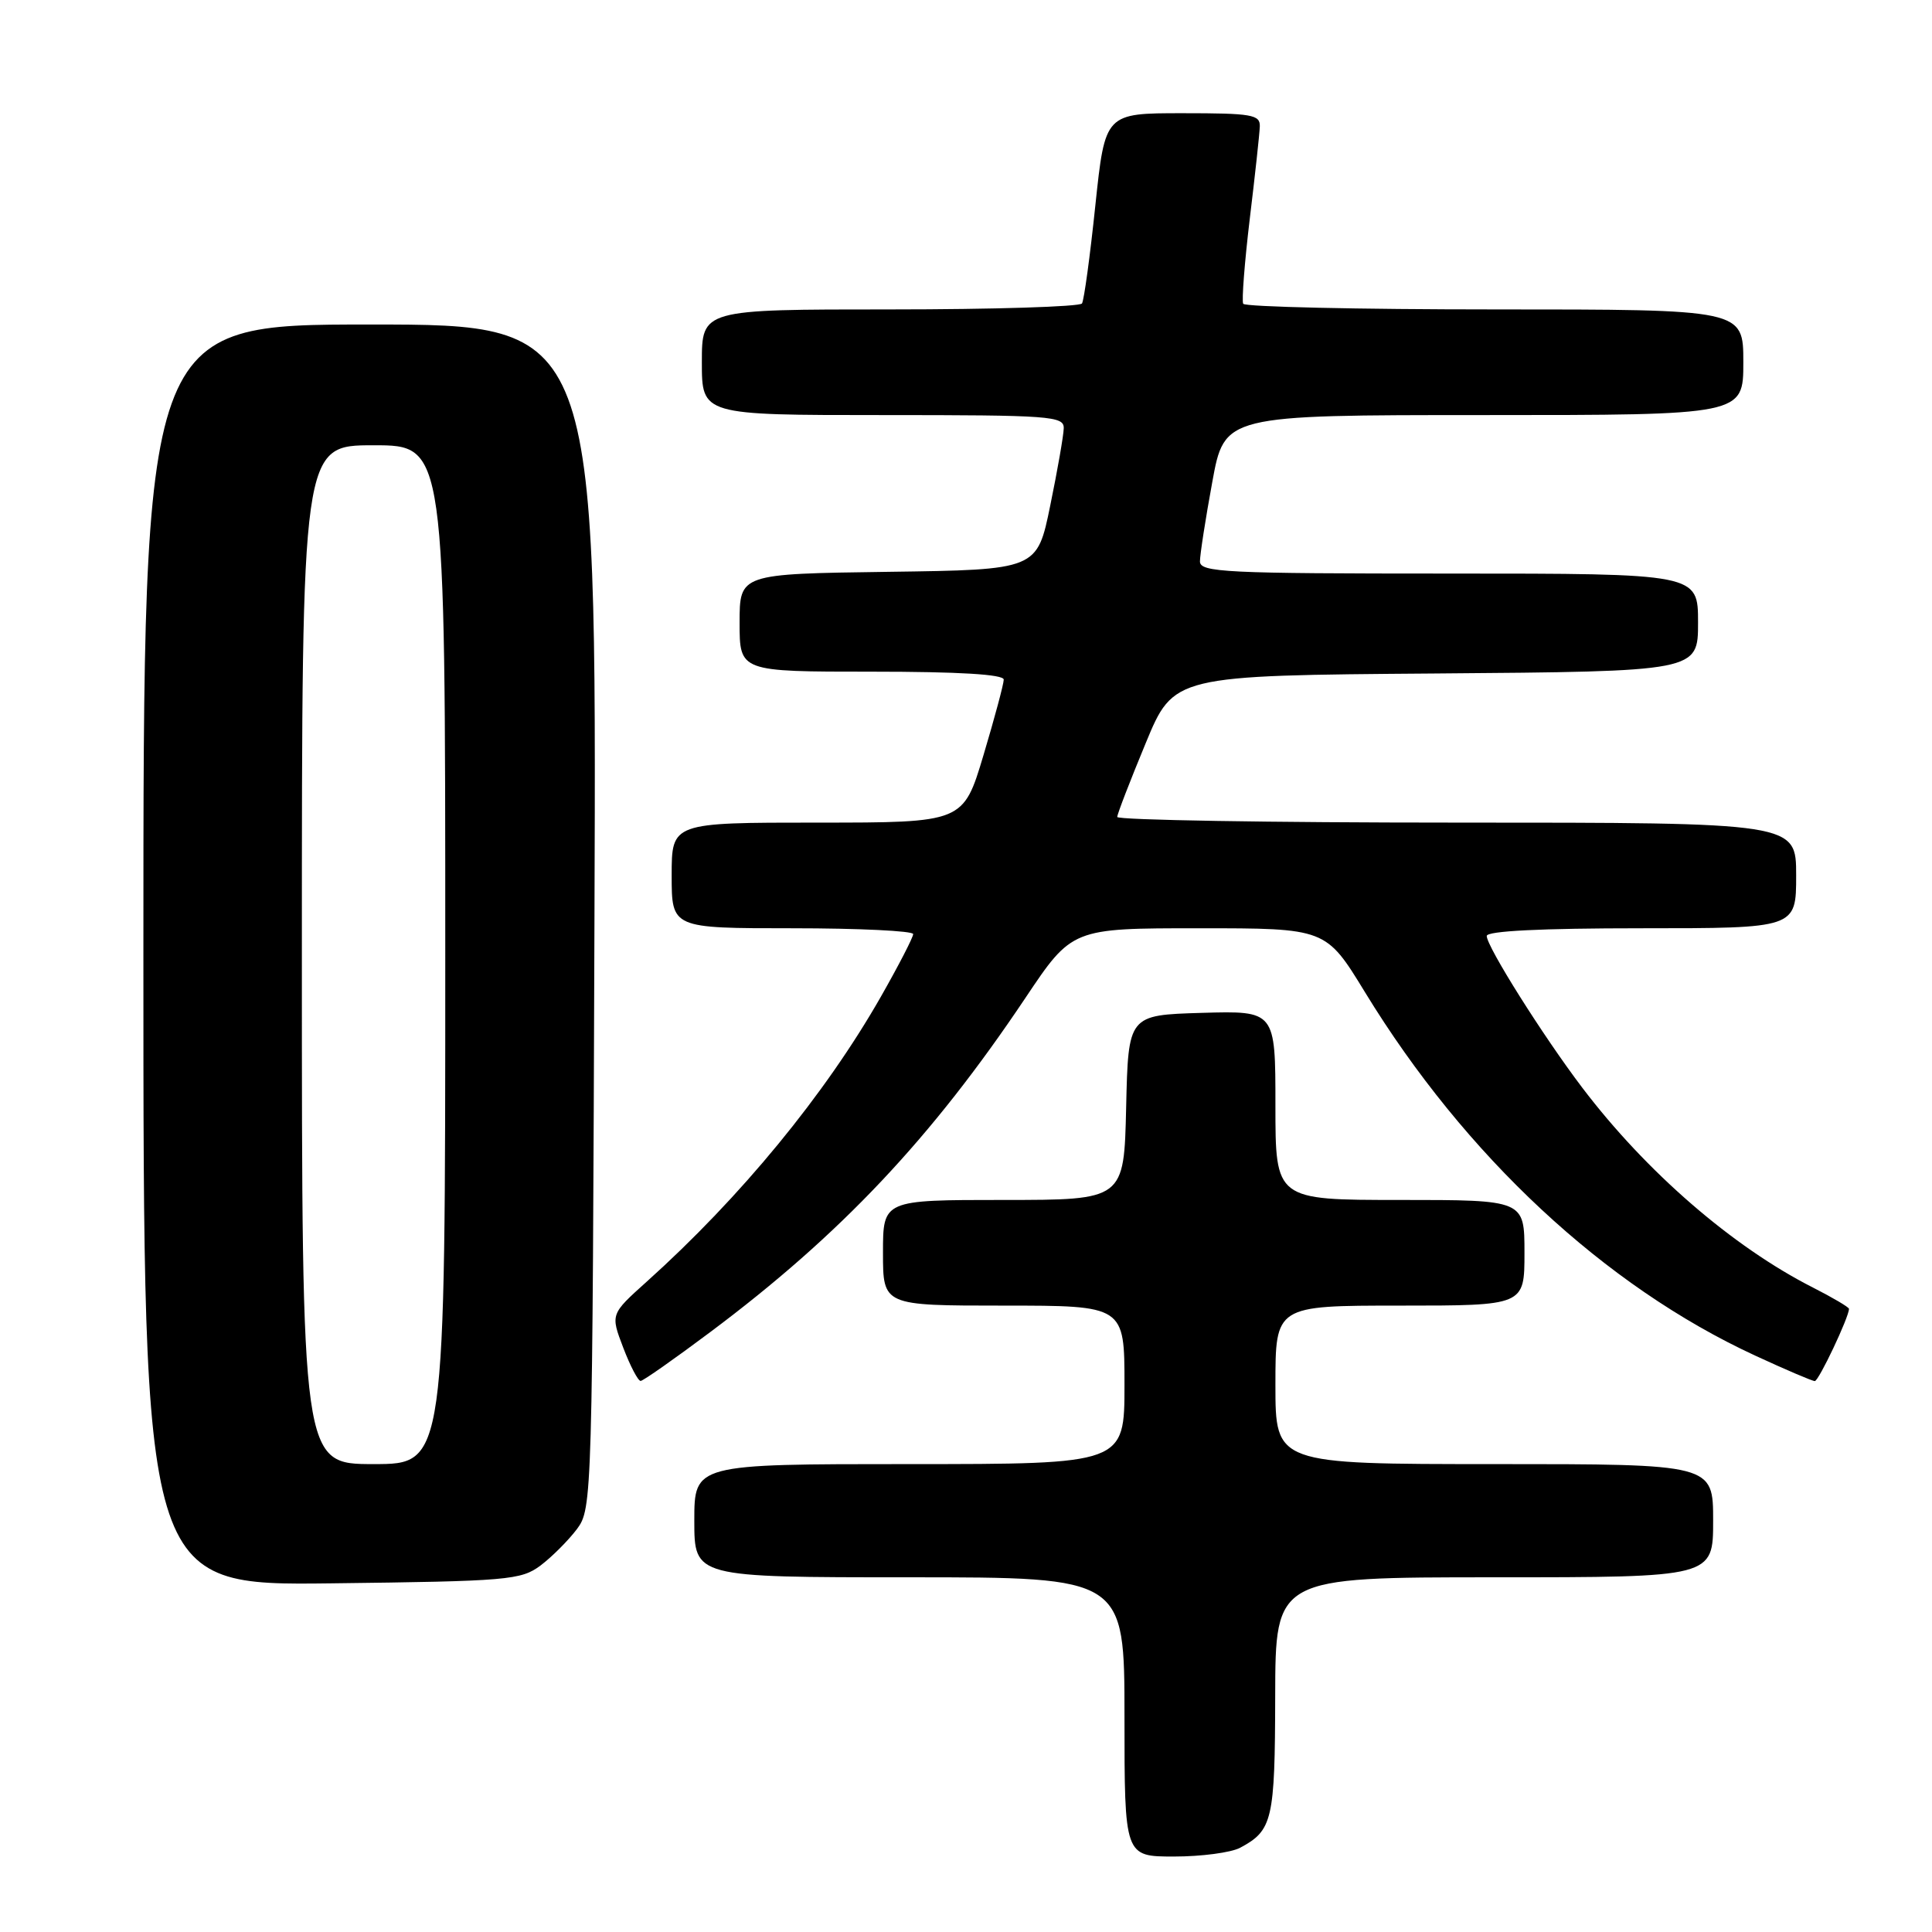 <?xml version="1.0" encoding="UTF-8" standalone="no"?>
<!DOCTYPE svg PUBLIC "-//W3C//DTD SVG 1.1//EN" "http://www.w3.org/Graphics/SVG/1.1/DTD/svg11.dtd" >
<svg xmlns="http://www.w3.org/2000/svg" xmlns:xlink="http://www.w3.org/1999/xlink" version="1.1" viewBox="0 0 256 256">
 <g >
 <path fill="currentColor"
d=" M 164.32 244.84 C 168.62 242.54 168.94 241.19 168.97 224.75 C 169.00 209.00 169.00 209.00 198.00 209.00 C 227.00 209.00 227.00 209.00 227.00 201.50 C 227.00 194.00 227.00 194.00 198.00 194.00 C 169.00 194.00 169.00 194.00 169.00 183.50 C 169.00 173.00 169.00 173.00 185.50 173.00 C 202.00 173.00 202.00 173.00 202.00 166.00 C 202.00 159.00 202.00 159.00 185.50 159.00 C 169.00 159.00 169.00 159.00 169.00 146.46 C 169.00 133.93 169.00 133.93 159.25 134.21 C 149.50 134.50 149.50 134.50 149.22 146.75 C 148.94 159.00 148.94 159.00 132.97 159.00 C 117.00 159.00 117.00 159.00 117.00 166.00 C 117.00 173.00 117.00 173.00 133.00 173.00 C 149.00 173.00 149.00 173.00 149.00 183.50 C 149.00 194.00 149.00 194.00 120.50 194.00 C 92.00 194.00 92.00 194.00 92.00 201.50 C 92.00 209.00 92.00 209.00 120.50 209.00 C 149.00 209.00 149.00 209.00 149.00 227.50 C 149.00 246.00 149.00 246.00 155.57 246.00 C 159.18 246.00 163.11 245.48 164.32 244.84 Z  M 71.62 207.44 C 73.13 206.30 75.30 204.13 76.44 202.62 C 78.47 199.89 78.50 198.86 78.77 121.43 C 79.05 43.00 79.05 43.00 49.02 43.00 C 19.00 43.00 19.00 43.00 19.00 126.55 C 19.00 210.10 19.00 210.10 43.93 209.80 C 67.29 209.52 69.03 209.37 71.62 207.44 Z  M 94.11 176.51 C 111.38 163.59 123.41 150.84 135.86 132.25 C 142.05 123.00 142.05 123.00 158.87 123.00 C 175.69 123.00 175.69 123.00 180.86 131.46 C 194.12 153.16 212.65 170.42 232.56 179.62 C 236.58 181.48 240.14 183.00 240.47 183.00 C 240.99 183.00 245.00 174.53 245.00 173.43 C 245.00 173.21 242.86 171.95 240.25 170.62 C 229.58 165.21 218.12 155.28 209.64 144.10 C 204.46 137.27 197.00 125.43 197.00 124.02 C 197.00 123.36 204.17 123.00 217.50 123.00 C 238.00 123.00 238.00 123.00 238.00 116.00 C 238.00 109.00 238.00 109.00 193.00 109.00 C 168.25 109.00 148.02 108.66 148.04 108.25 C 148.05 107.84 149.75 103.45 151.80 98.50 C 155.52 89.50 155.52 89.50 190.26 89.24 C 225.00 88.97 225.00 88.97 225.00 82.49 C 225.00 76.00 225.00 76.00 192.00 76.00 C 162.36 76.00 159.00 75.84 159.00 74.39 C 159.00 73.51 159.73 68.78 160.63 63.89 C 162.25 55.00 162.25 55.00 196.63 55.00 C 231.00 55.00 231.00 55.00 231.00 48.00 C 231.00 41.00 231.00 41.00 198.06 41.00 C 179.94 41.00 164.94 40.66 164.73 40.25 C 164.52 39.84 164.91 34.78 165.60 29.00 C 166.30 23.22 166.90 17.71 166.93 16.75 C 166.99 15.19 165.87 15.00 156.71 15.00 C 146.43 15.00 146.43 15.00 145.14 27.21 C 144.44 33.93 143.64 39.78 143.37 40.21 C 143.10 40.64 131.66 41.00 117.94 41.00 C 93.00 41.00 93.00 41.00 93.00 48.00 C 93.00 55.00 93.00 55.00 117.00 55.00 C 139.21 55.00 141.00 55.13 140.95 56.75 C 140.93 57.71 140.12 62.33 139.16 67.00 C 137.42 75.50 137.42 75.50 117.71 75.77 C 98.00 76.04 98.00 76.04 98.00 82.52 C 98.00 89.00 98.00 89.00 115.50 89.00 C 127.09 89.00 133.00 89.36 133.00 90.05 C 133.00 90.63 131.79 95.13 130.32 100.05 C 127.64 109.00 127.64 109.00 108.32 109.00 C 89.00 109.00 89.00 109.00 89.00 116.00 C 89.00 123.00 89.00 123.00 105.00 123.00 C 113.80 123.00 121.00 123.35 121.00 123.77 C 121.00 124.20 119.08 127.92 116.73 132.05 C 109.34 145.02 98.13 158.66 85.69 169.83 C 80.89 174.14 80.89 174.14 82.58 178.57 C 83.51 181.01 84.55 182.99 84.89 182.98 C 85.22 182.97 89.37 180.06 94.11 176.51 Z  M 40.00 126.50 C 40.00 59.00 40.00 59.00 49.50 59.00 C 59.00 59.00 59.00 59.00 59.00 126.50 C 59.00 194.00 59.00 194.00 49.50 194.00 C 40.00 194.00 40.00 194.00 40.00 126.50 Z "/>
</g>
</svg>
